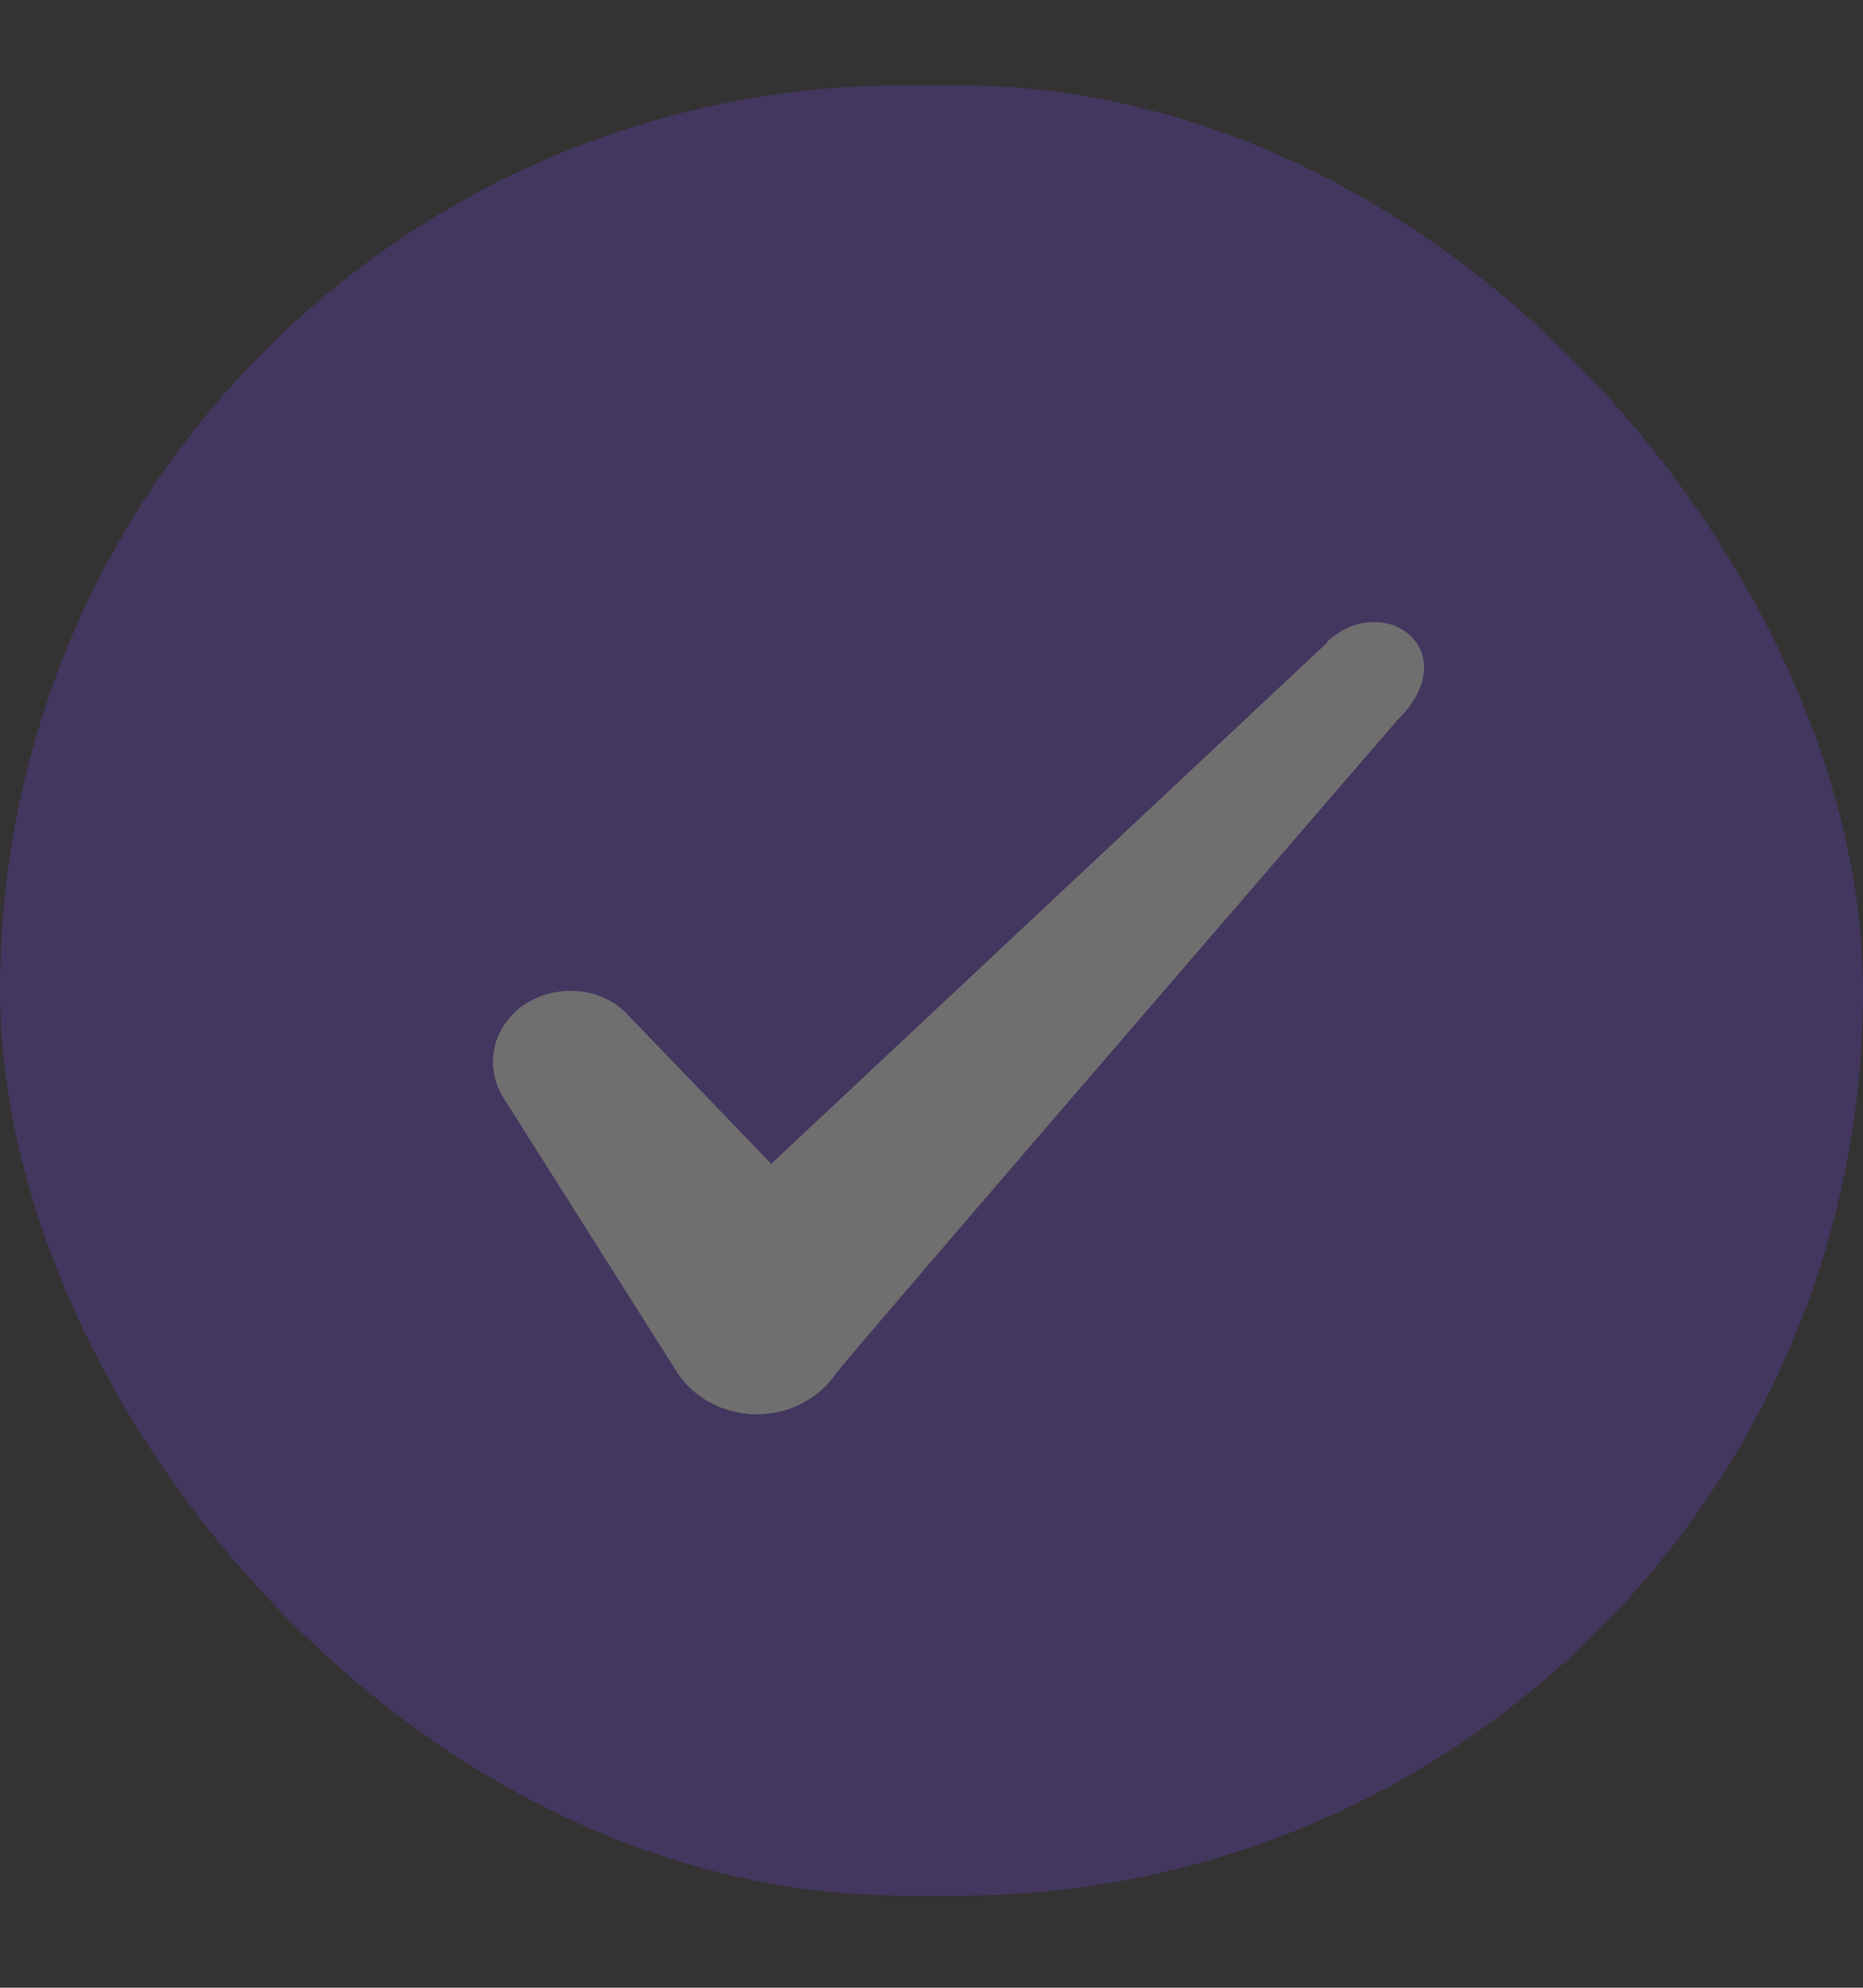 <svg width="15" height="16" viewBox="0 0 15 16" fill="none" xmlns="http://www.w3.org/2000/svg">
<rect x="0" y="0" width="15" height="16" fill="#333333" stroke="none"/>
<g opacity="0.3">
<rect y="0.687" width="15" height="14.571" rx="7.285" fill="#6941C6"/>
<path fill-rule="evenodd" clip-rule="evenodd" d="M10.685 5.173L6.21 9.368L5.023 8.136C4.804 7.936 4.46 7.924 4.21 8.094C3.966 8.27 3.898 8.579 4.048 8.828L5.454 11.05C5.591 11.257 5.829 11.384 6.098 11.384C6.354 11.384 6.598 11.257 6.735 11.05C6.96 10.765 11.254 5.793 11.254 5.793C11.816 5.234 11.135 4.742 10.685 5.167V5.173Z" fill="#FCFAFF"/>
</g>
</svg>
